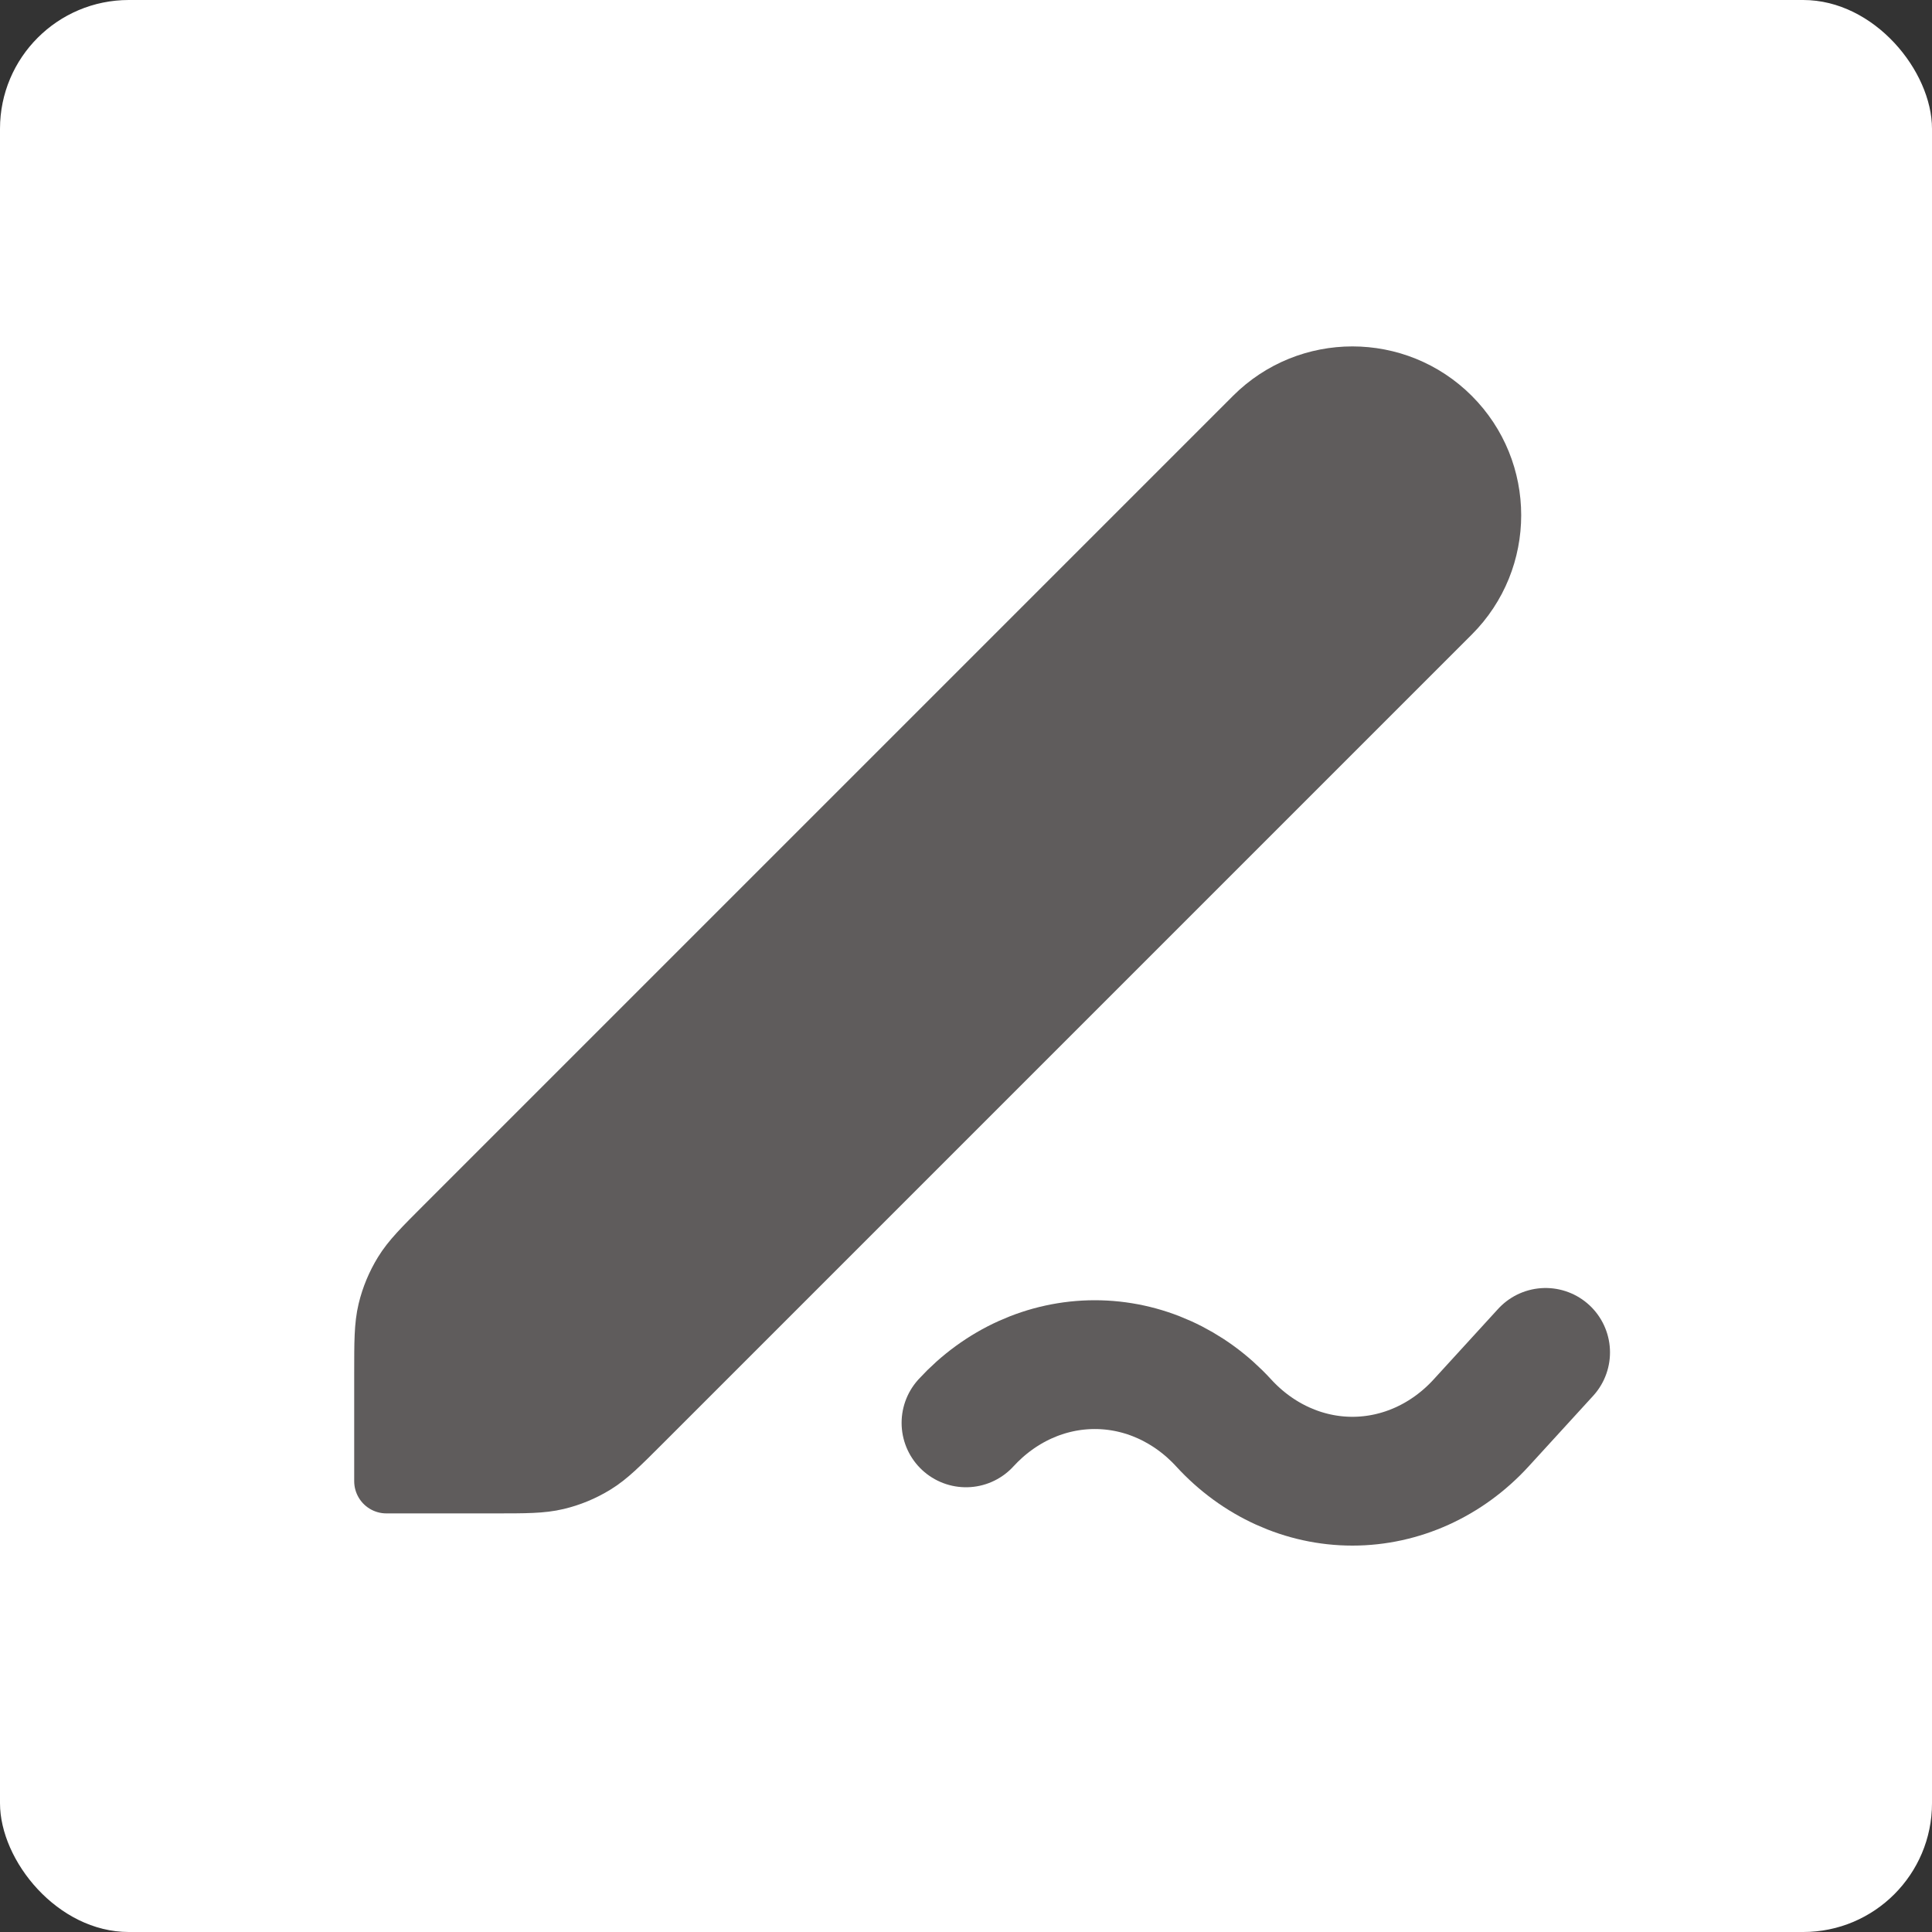 <svg width="30" height="30" viewBox="0 0 30 30" fill="none" xmlns="http://www.w3.org/2000/svg">
<rect x="0" y="0" width="30" height="30" fill="#333333" stroke="none"/>
<rect width="30" height="30" rx="2" fill="white"/>
<path d="M6 21.326C6 20.836 6 20.592 6.055 20.361C6.104 20.157 6.185 19.962 6.295 19.783C6.418 19.582 6.591 19.409 6.937 19.063L19.5 6.5C20.328 5.672 21.672 5.672 22.5 6.5C23.328 7.328 23.328 8.672 22.5 9.5L9.937 22.063C9.591 22.409 9.418 22.582 9.217 22.705C9.038 22.815 8.843 22.896 8.638 22.945C8.408 23 8.164 23 7.675 23H6V21.326Z" fill="#5F5C5C" stroke="#5F5C5C" stroke-linecap="round" stroke-linejoin="round"/>
<path d="M24 21L23 22.094C22.47 22.674 21.75 23 21 23C20.25 23 19.531 22.674 19 22.094C18.469 21.515 17.75 21.19 17 21.19C16.25 21.19 15.531 21.515 15 22.094" stroke="#5F5C5C" stroke-width="2" stroke-linecap="round" stroke-linejoin="round"/>
</svg>
